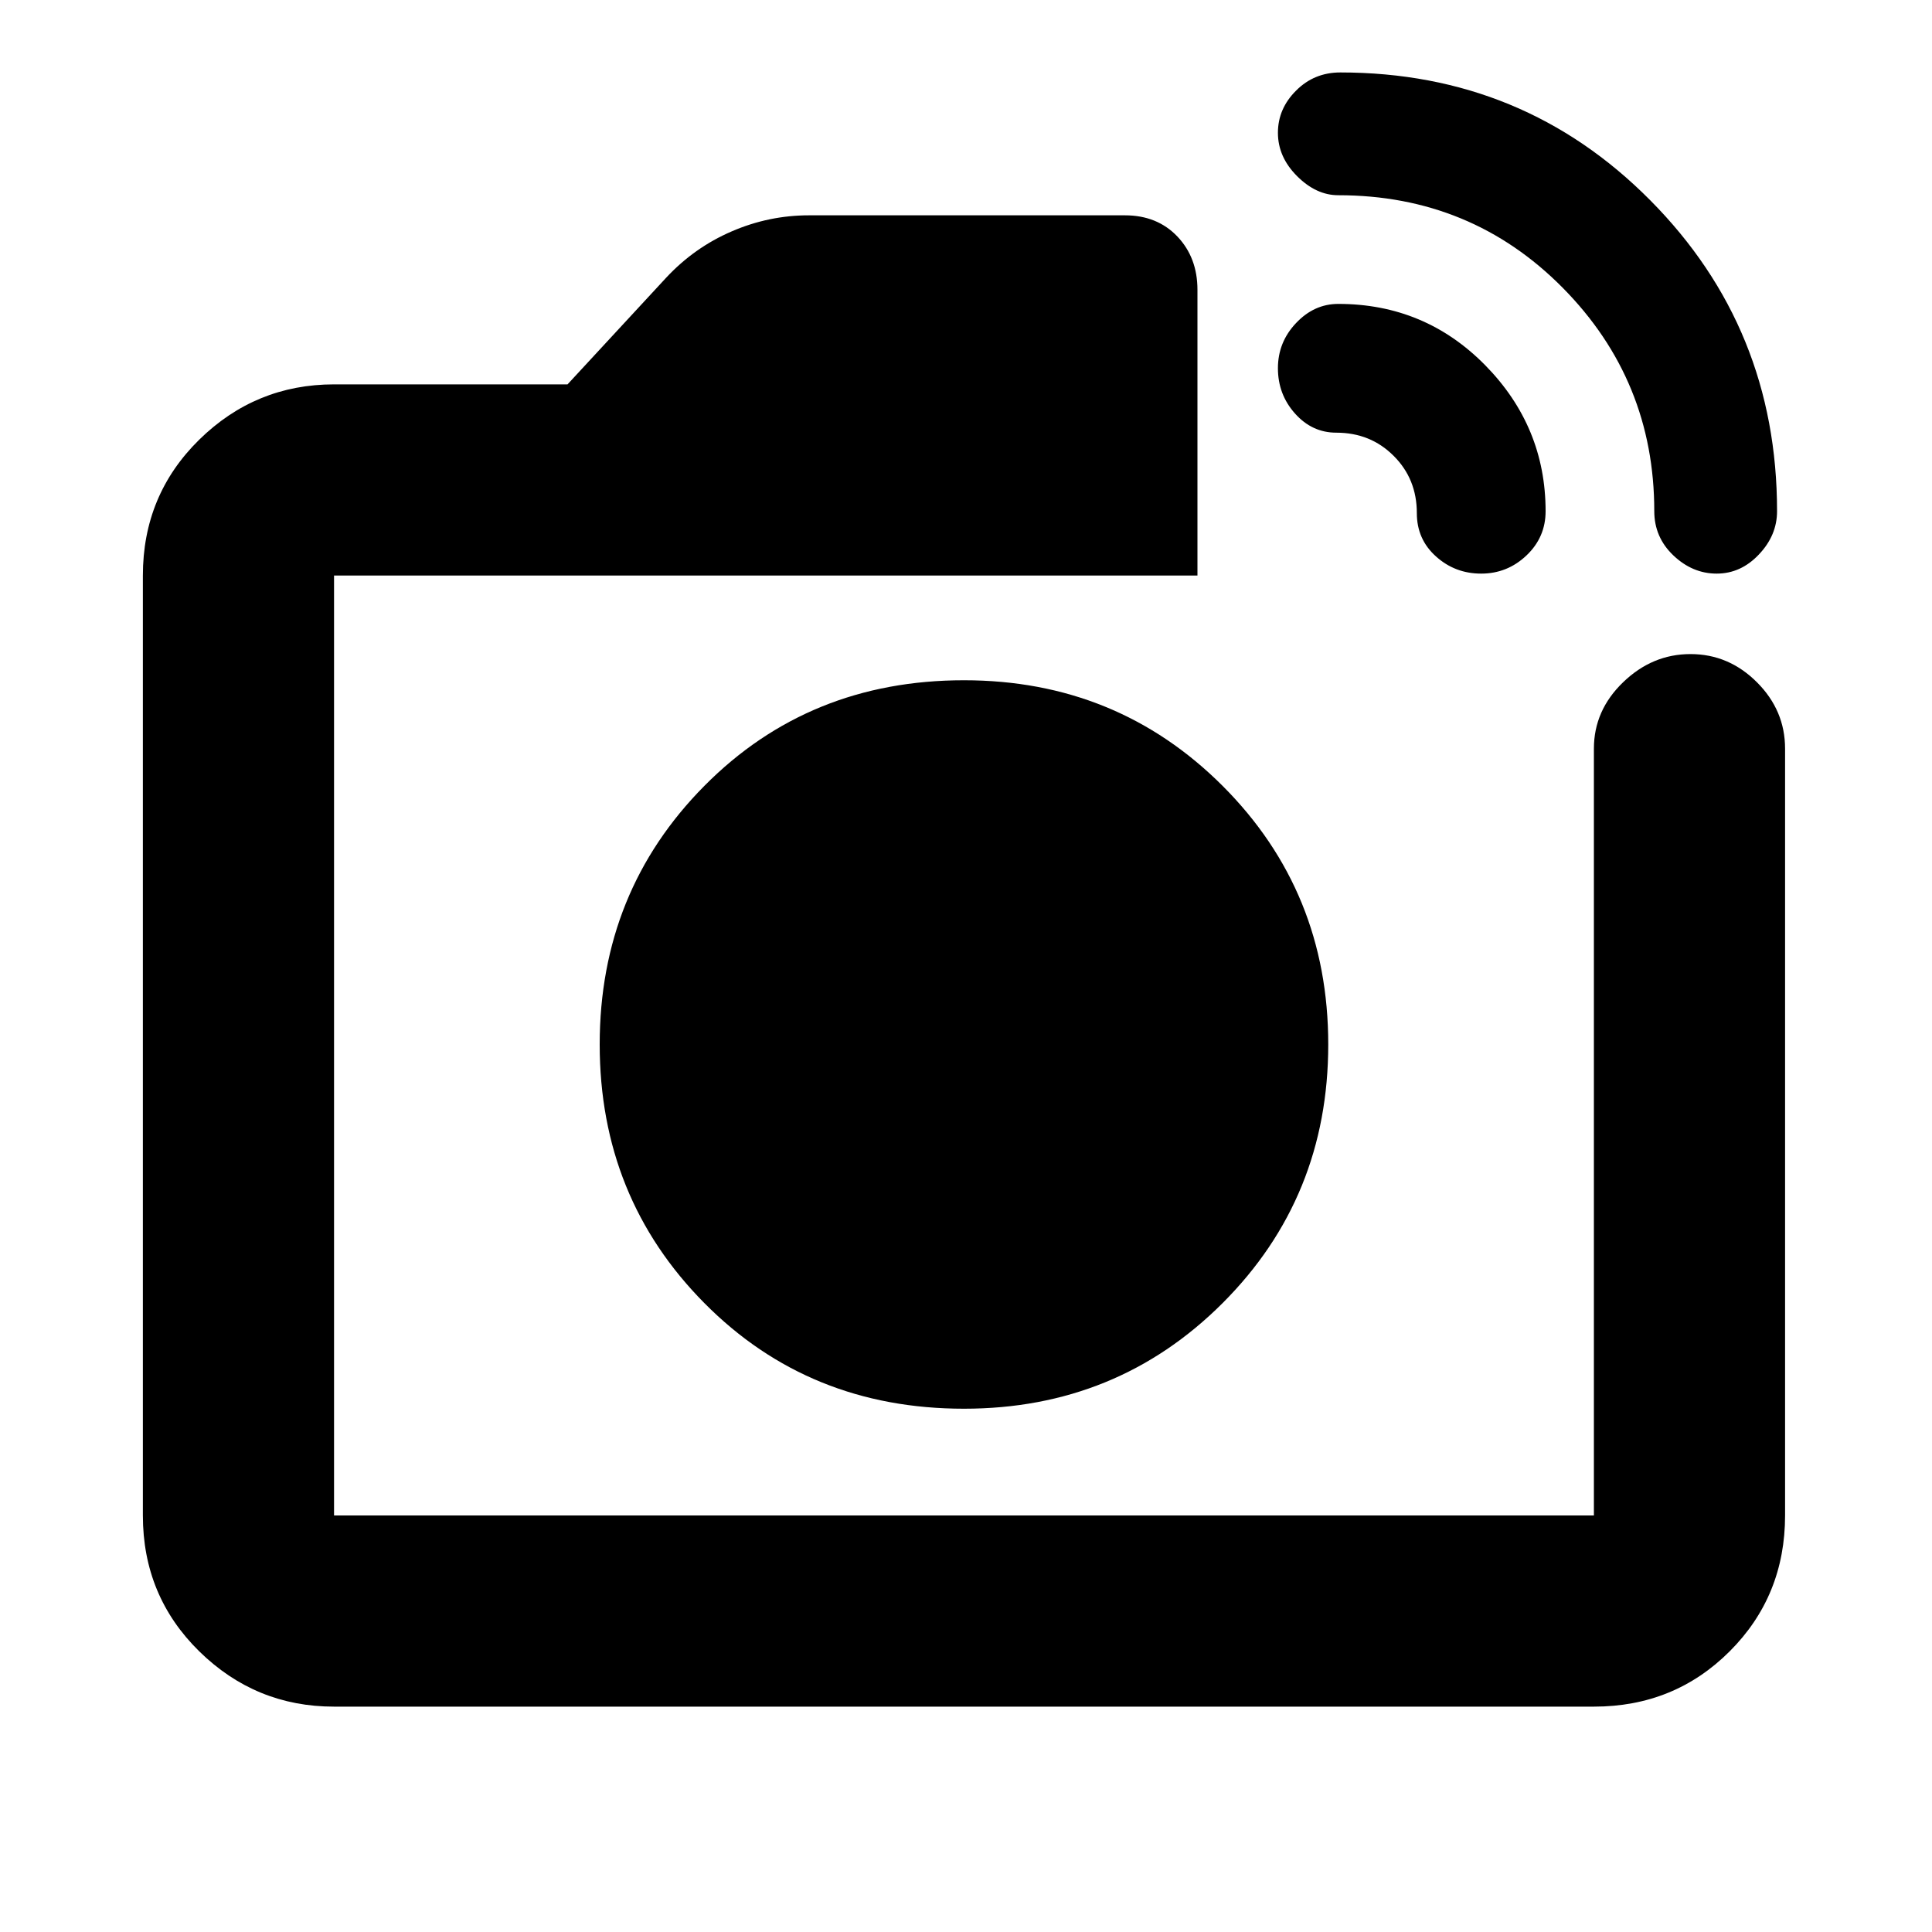 <svg xmlns="http://www.w3.org/2000/svg" height="20" width="20"><path d="M3.458 17.667Q2.646 17.667 2.062 17.094Q1.479 16.521 1.479 15.688V5.958Q1.479 5.125 2.062 4.552Q2.646 3.979 3.458 3.979H5.875L6.896 2.875Q7.188 2.562 7.573 2.396Q7.958 2.229 8.375 2.229H11.646Q11.979 2.229 12.188 2.448Q12.396 2.667 12.396 3V5.958H3.458Q3.458 5.958 3.458 5.958Q3.458 5.958 3.458 5.958V15.688Q3.458 15.688 3.458 15.688Q3.458 15.688 3.458 15.688H16.5Q16.5 15.688 16.5 15.688Q16.5 15.688 16.5 15.688V7.75Q16.5 7.354 16.802 7.063Q17.104 6.771 17.5 6.771Q17.896 6.771 18.188 7.063Q18.479 7.354 18.479 7.75V15.688Q18.479 16.521 17.906 17.094Q17.333 17.667 16.5 17.667ZM17.125 5.292Q17.125 3.938 16.177 2.979Q15.229 2.021 13.854 2.021Q13.625 2.021 13.427 1.823Q13.229 1.625 13.229 1.375Q13.229 1.125 13.417 0.938Q13.604 0.75 13.875 0.75Q15.771 0.75 17.083 2.073Q18.396 3.396 18.396 5.292Q18.396 5.542 18.208 5.74Q18.021 5.938 17.771 5.938Q17.521 5.938 17.323 5.75Q17.125 5.562 17.125 5.292ZM14.667 5.312Q14.667 4.958 14.427 4.719Q14.188 4.479 13.833 4.479Q13.583 4.479 13.406 4.281Q13.229 4.083 13.229 3.812Q13.229 3.542 13.417 3.344Q13.604 3.146 13.854 3.146Q14.75 3.146 15.375 3.781Q16 4.417 16 5.292Q16 5.562 15.802 5.75Q15.604 5.938 15.333 5.938Q15.062 5.938 14.865 5.76Q14.667 5.583 14.667 5.312ZM9.979 10.812Q9.979 10.812 9.979 10.812Q9.979 10.812 9.979 10.812Q9.979 10.812 9.979 10.812Q9.979 10.812 9.979 10.812Q9.979 10.812 9.979 10.812Q9.979 10.812 9.979 10.812Q9.979 10.812 9.979 10.812Q9.979 10.812 9.979 10.812ZM9.979 14.583Q11.562 14.583 12.656 13.49Q13.75 12.396 13.75 10.812Q13.75 9.229 12.656 8.135Q11.562 7.042 9.979 7.042Q8.375 7.042 7.292 8.135Q6.208 9.229 6.208 10.812Q6.208 12.396 7.292 13.49Q8.375 14.583 9.979 14.583Z"/></svg>